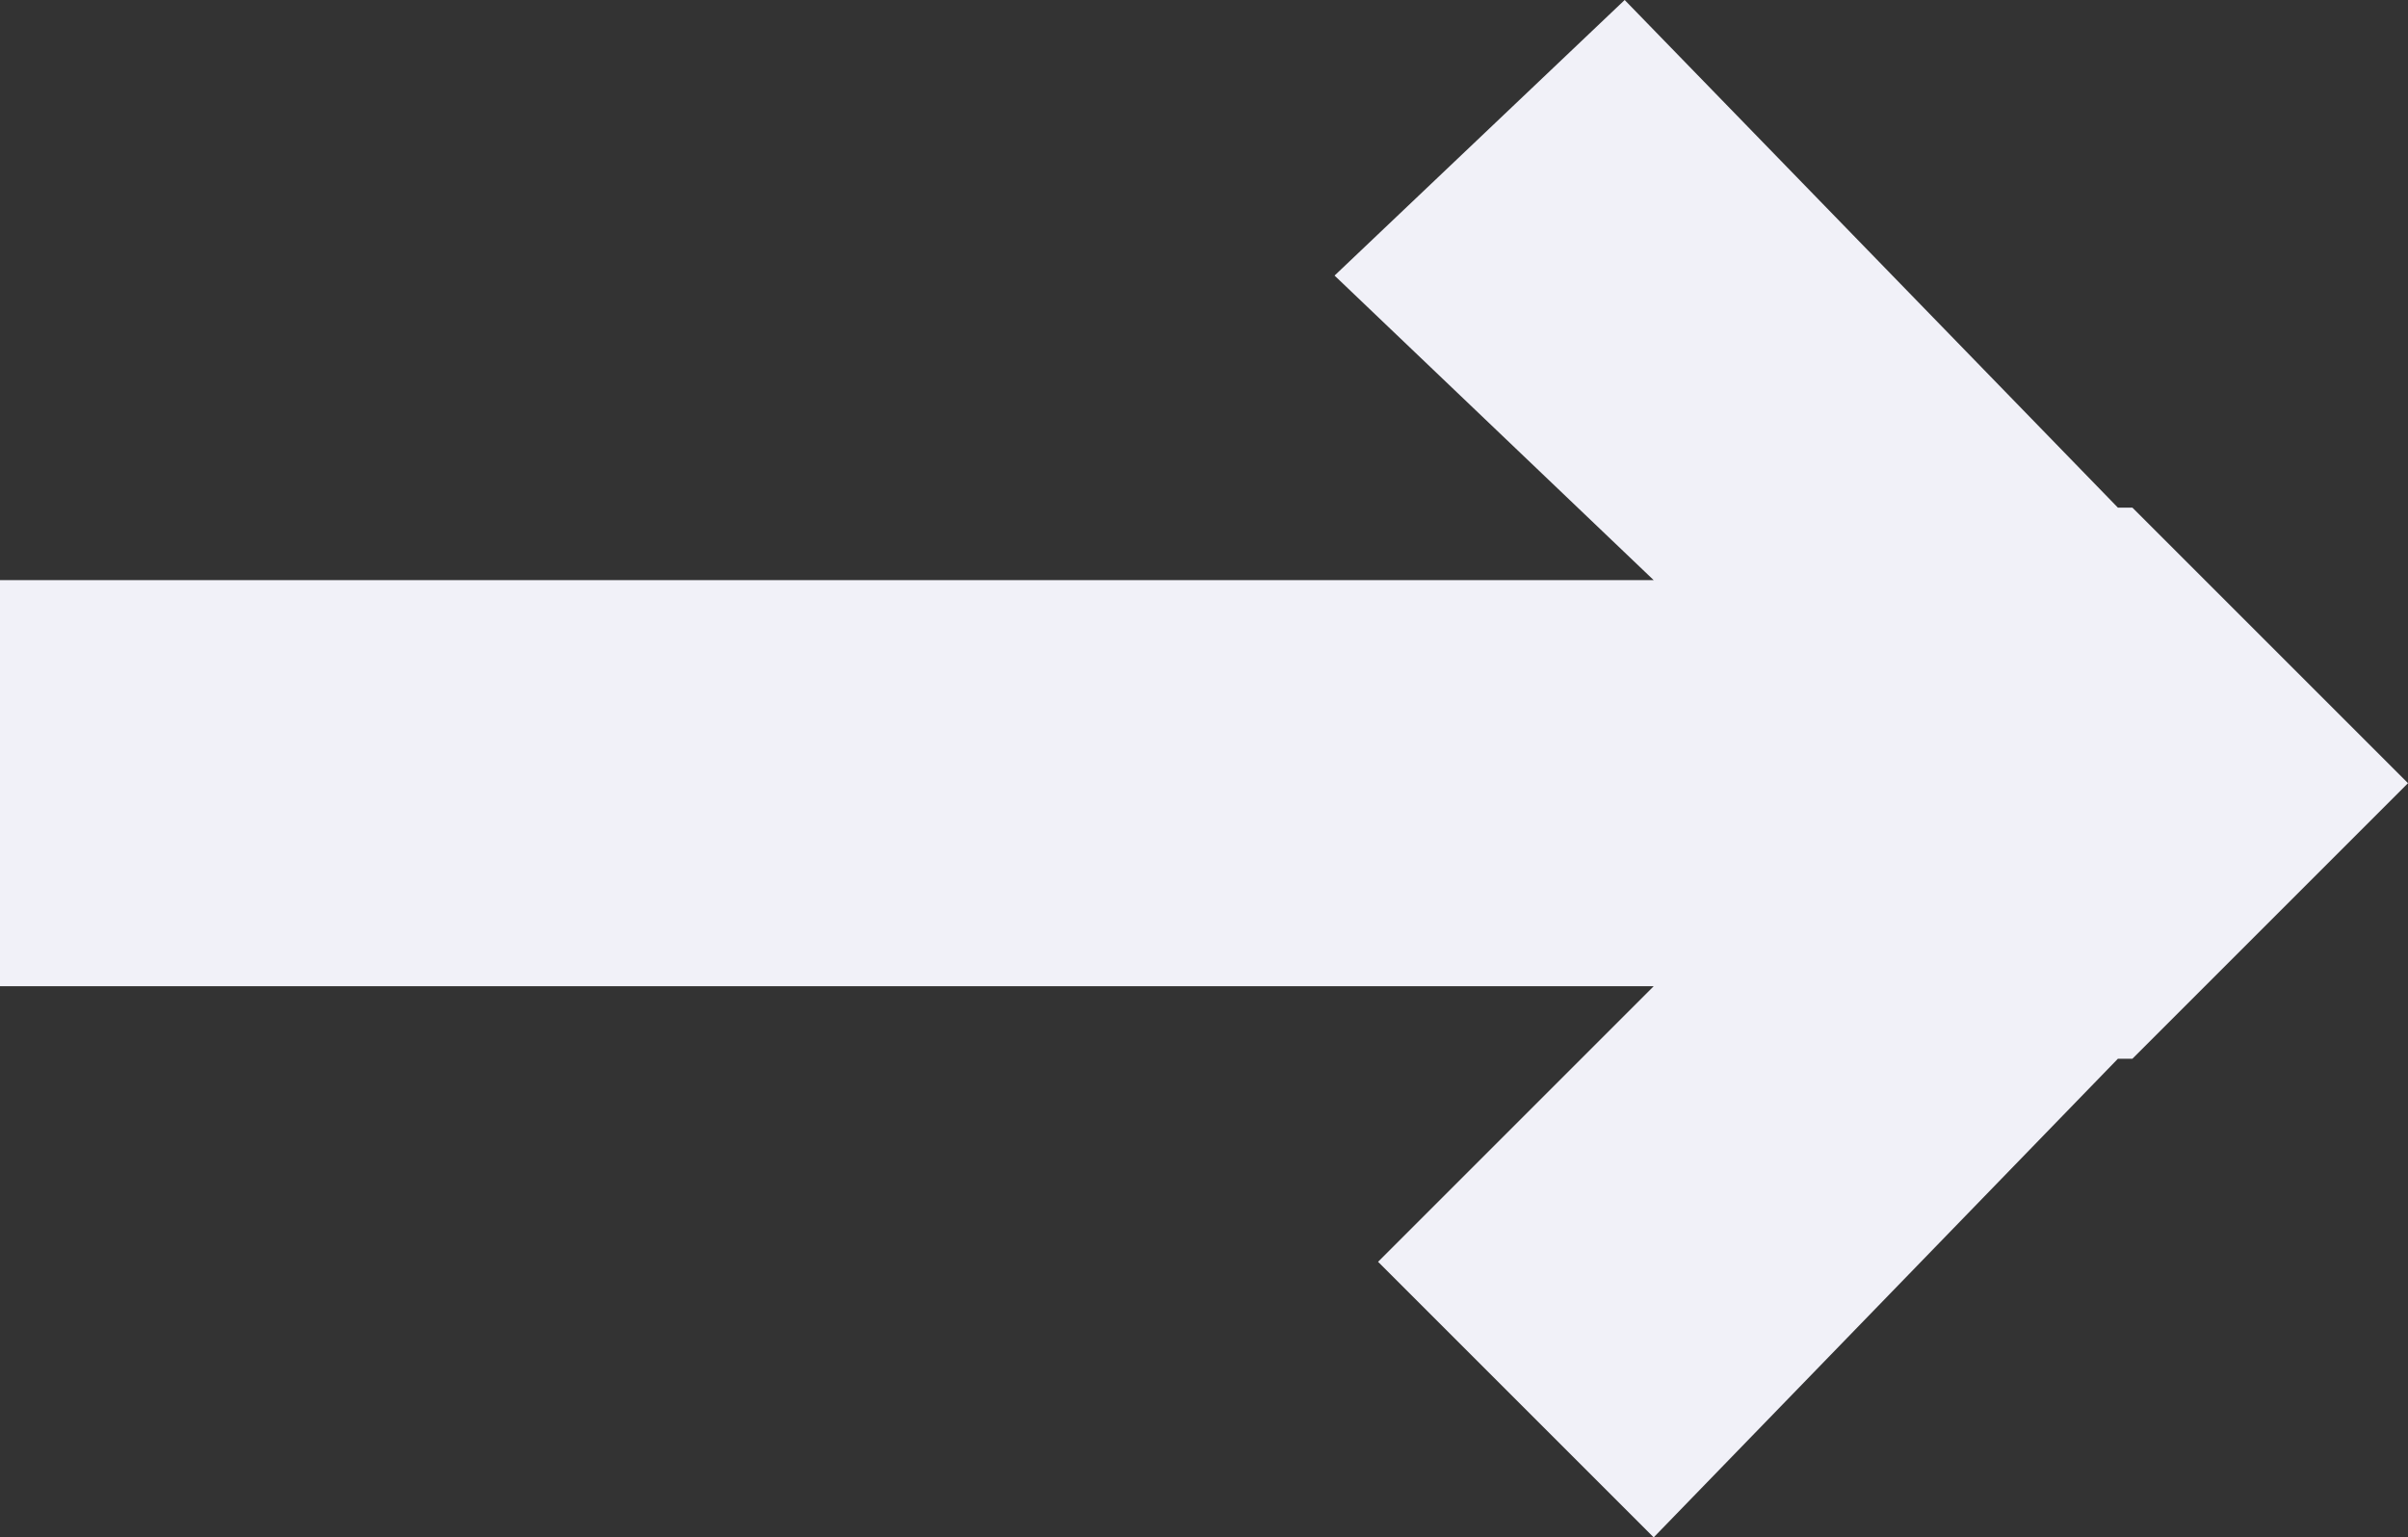 <?xml version="1.0" encoding="utf-8"?>
<!-- Generator: Adobe Illustrator 23.1.1, SVG Export Plug-In . SVG Version: 6.00 Build 0)  -->
<svg version="1.1" id="Layer_1" xmlns="http://www.w3.org/2000/svg" xmlns:xlink="http://www.w3.org/1999/xlink" x="0px" y="0px"
	 viewBox="0 0 16.6 10.6" style="enable-background:new 0 0 16.6 10.6;" xml:space="preserve">
<rect x="0" y="0" width="16.6" height="10.6" fill="#333333" stroke="none"/>
<style type="text/css">
	.st0{fill:#F1F1F8;}
</style>
<polygon class="st0" points="16.6,5.4 14.7,3.5 14.6,3.5 11.2,0 9.2,1.9 11.4,4 0,4 0,6.8 11.4,6.8 9.5,8.7 11.4,10.6 14.6,7.3 
	14.7,7.3 16.6,5.4 16.6,5.4 "/>
</svg>
